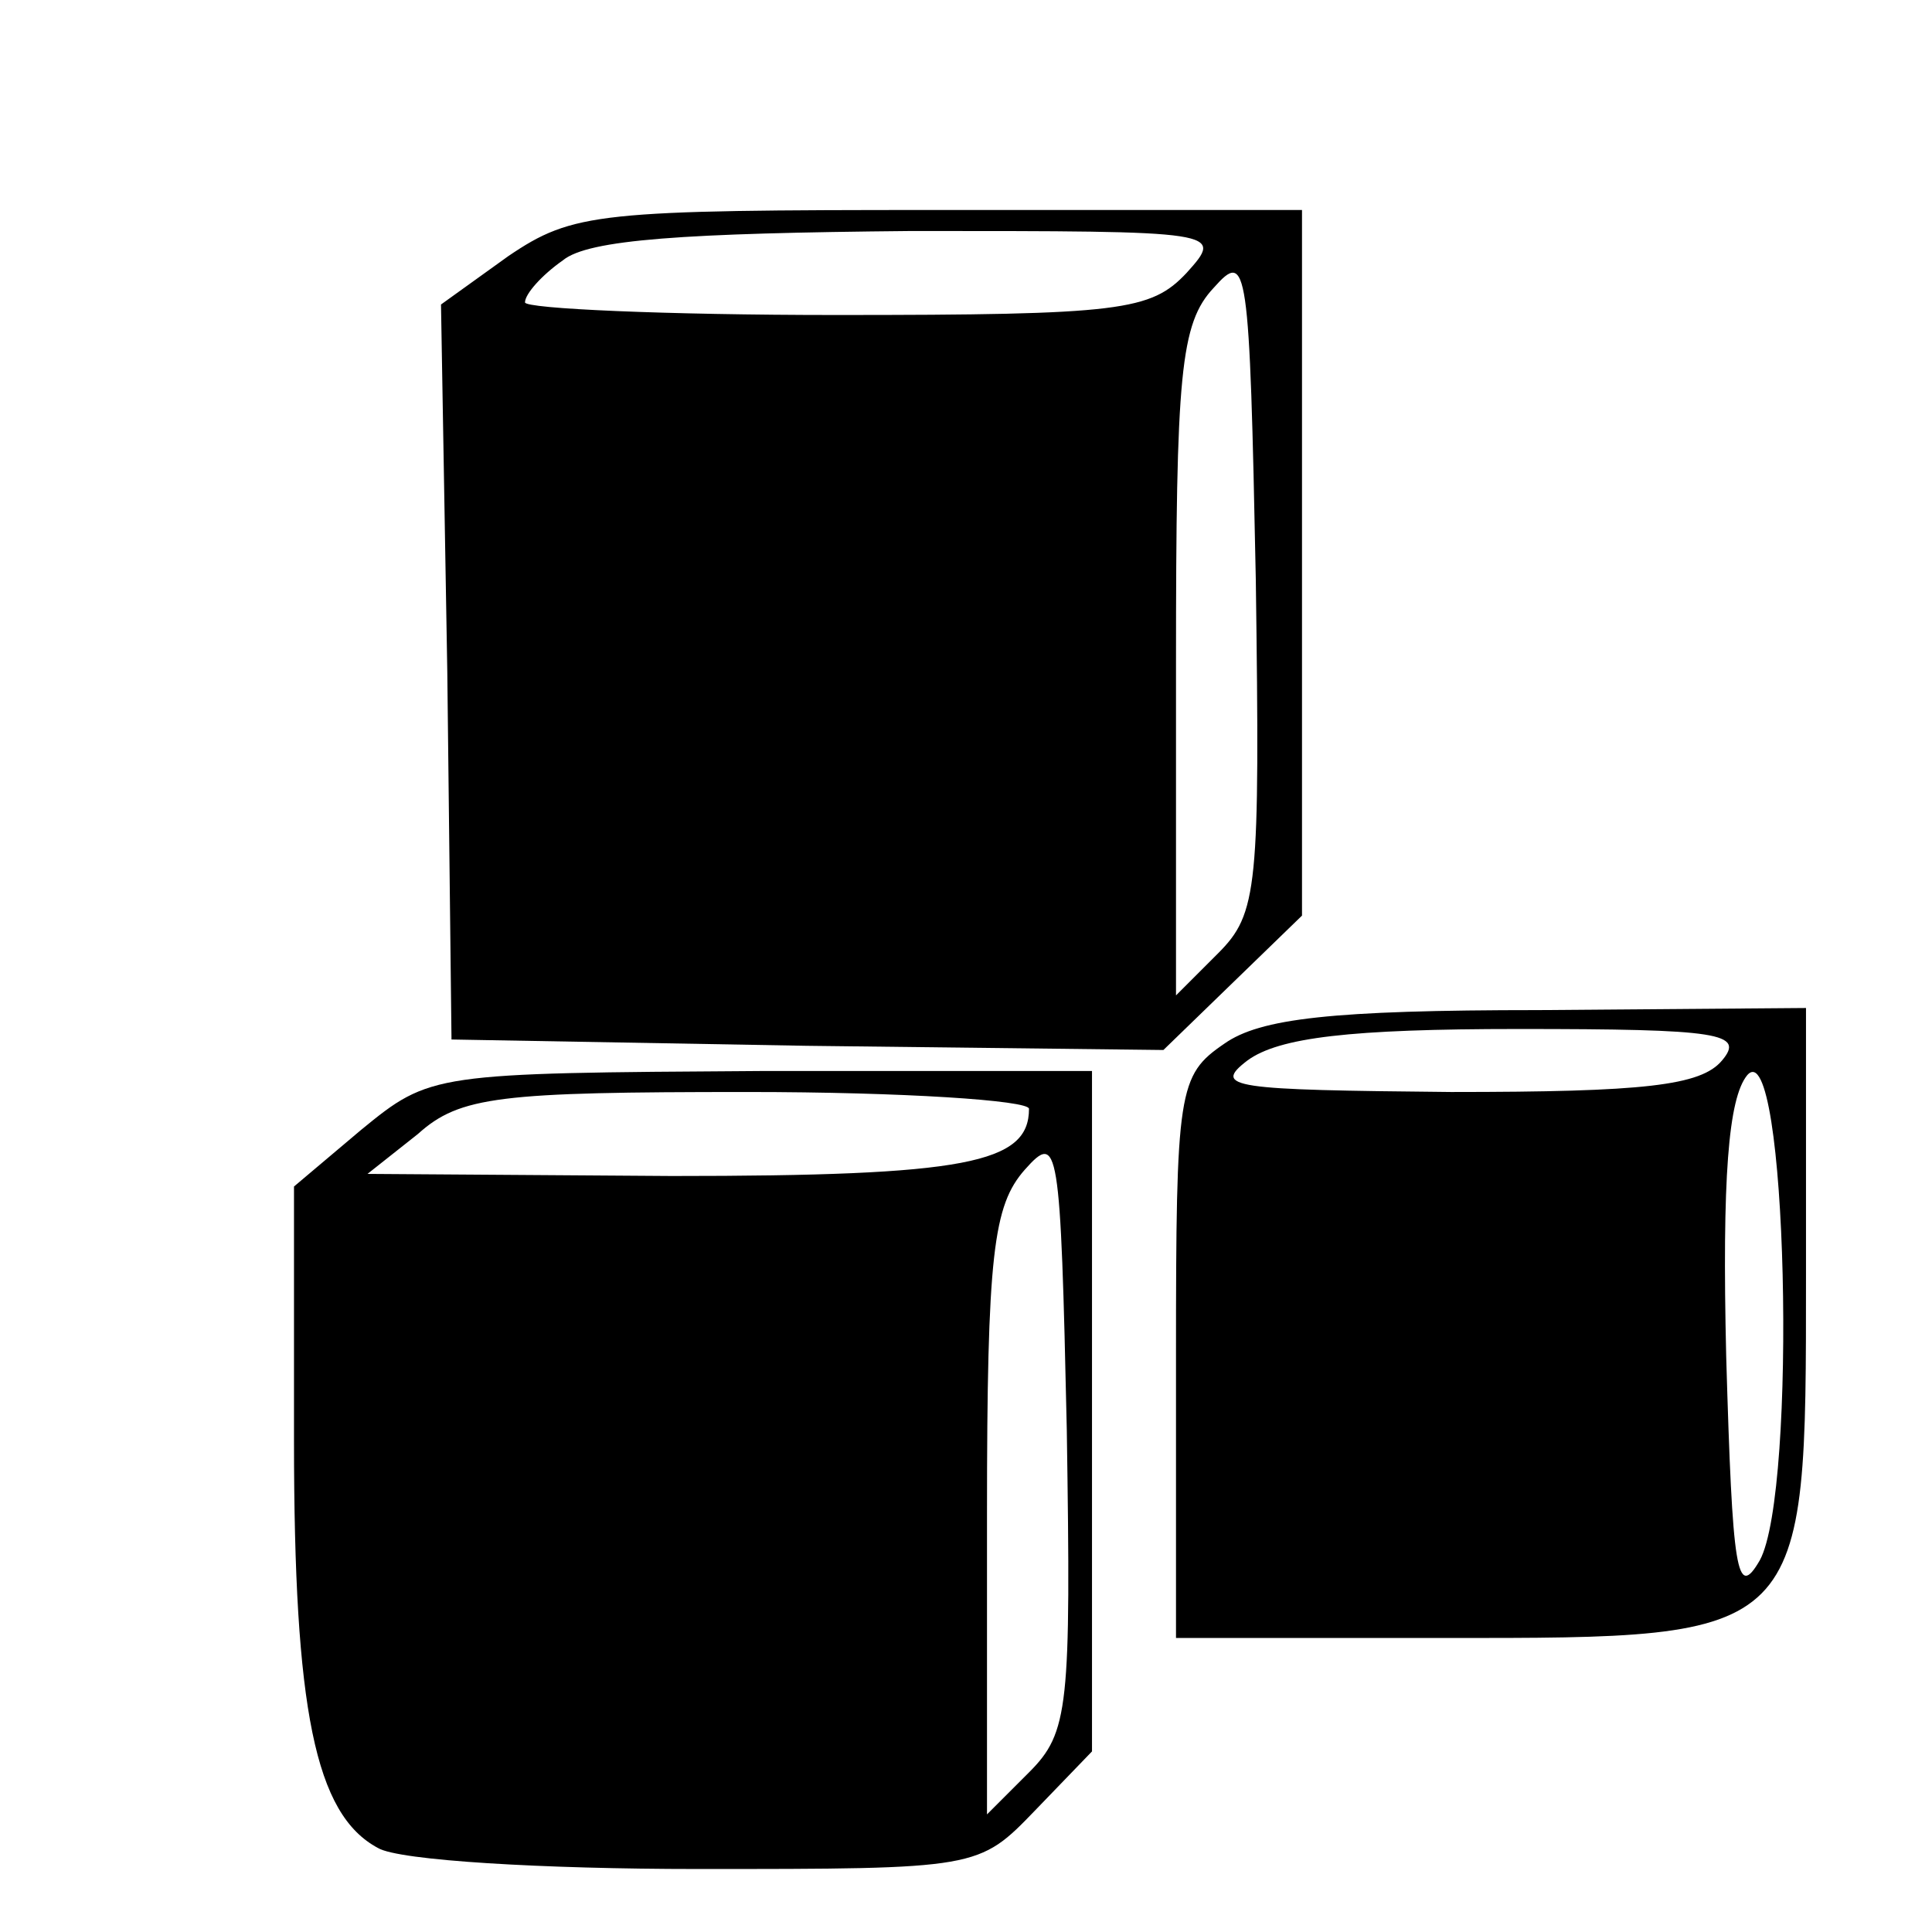 <?xml version="1.0" standalone="no"?>
<!DOCTYPE svg PUBLIC "-//W3C//DTD SVG 20010904//EN"
 "http://www.w3.org/TR/2001/REC-SVG-20010904/DTD/svg10.dtd">
<svg version="1.0" xmlns="http://www.w3.org/2000/svg"
 width="32pt" height="32pt" viewBox="0 0 84 92"
 preserveAspectRatio="xMidYMid meet">

<g transform="translate(0,92) scale(0.1,-0.1)"
fill="#000000" stroke="none">
<path d="M202 798 l-32 -23 3 -175 2 -175 169 -3 170 -2 33 32 33 32 0 168 0
168 -173 0 c-162 0 -174 -1 -205 -22z m323 -8 c-17 -18 -31 -20 -167 -20 -81
0 -148 3 -148 6 0 4 8 13 18 20 12 10 58 13 166 14 148 0 149 0 131 -20z m15
-324 l-20 -20 0 158 c0 138 2 162 18 179 16 18 17 12 20 -139 2 -147 1 -159
-18 -178z"/>
<path d="M543 423 c-22 -15 -23 -22 -23 -149 l0 -134 128 0 c173 0 172 -1 172
173 l0 127 -127 -1 c-99 0 -133 -4 -150 -16z m237 -8 c-10 -12 -37 -15 -129
-15 -104 1 -114 2 -97 15 15 11 49 15 129 15 96 0 108 -2 97 -15z m18 -238
c-11 -19 -13 -6 -16 97 -2 85 1 123 10 134 19 22 24 -198 6 -231z"/>
<path d="M132 382 l-32 -27 0 -121 c0 -128 10 -178 40 -194 10 -6 79 -10 152
-10 134 0 134 0 161 28 l27 28 0 162 0 162 -157 0 c-157 -1 -158 -1 -191 -28z
m318 10 c0 -26 -30 -32 -170 -32 l-145 1 24 19 c20 18 39 20 157 20 74 0 134
-4 134 -8z m0 -316 l-20 -20 0 143 c0 124 3 147 18 164 16 18 17 13 20 -124 2
-132 1 -144 -18 -163z"/>
</g>
</svg>
